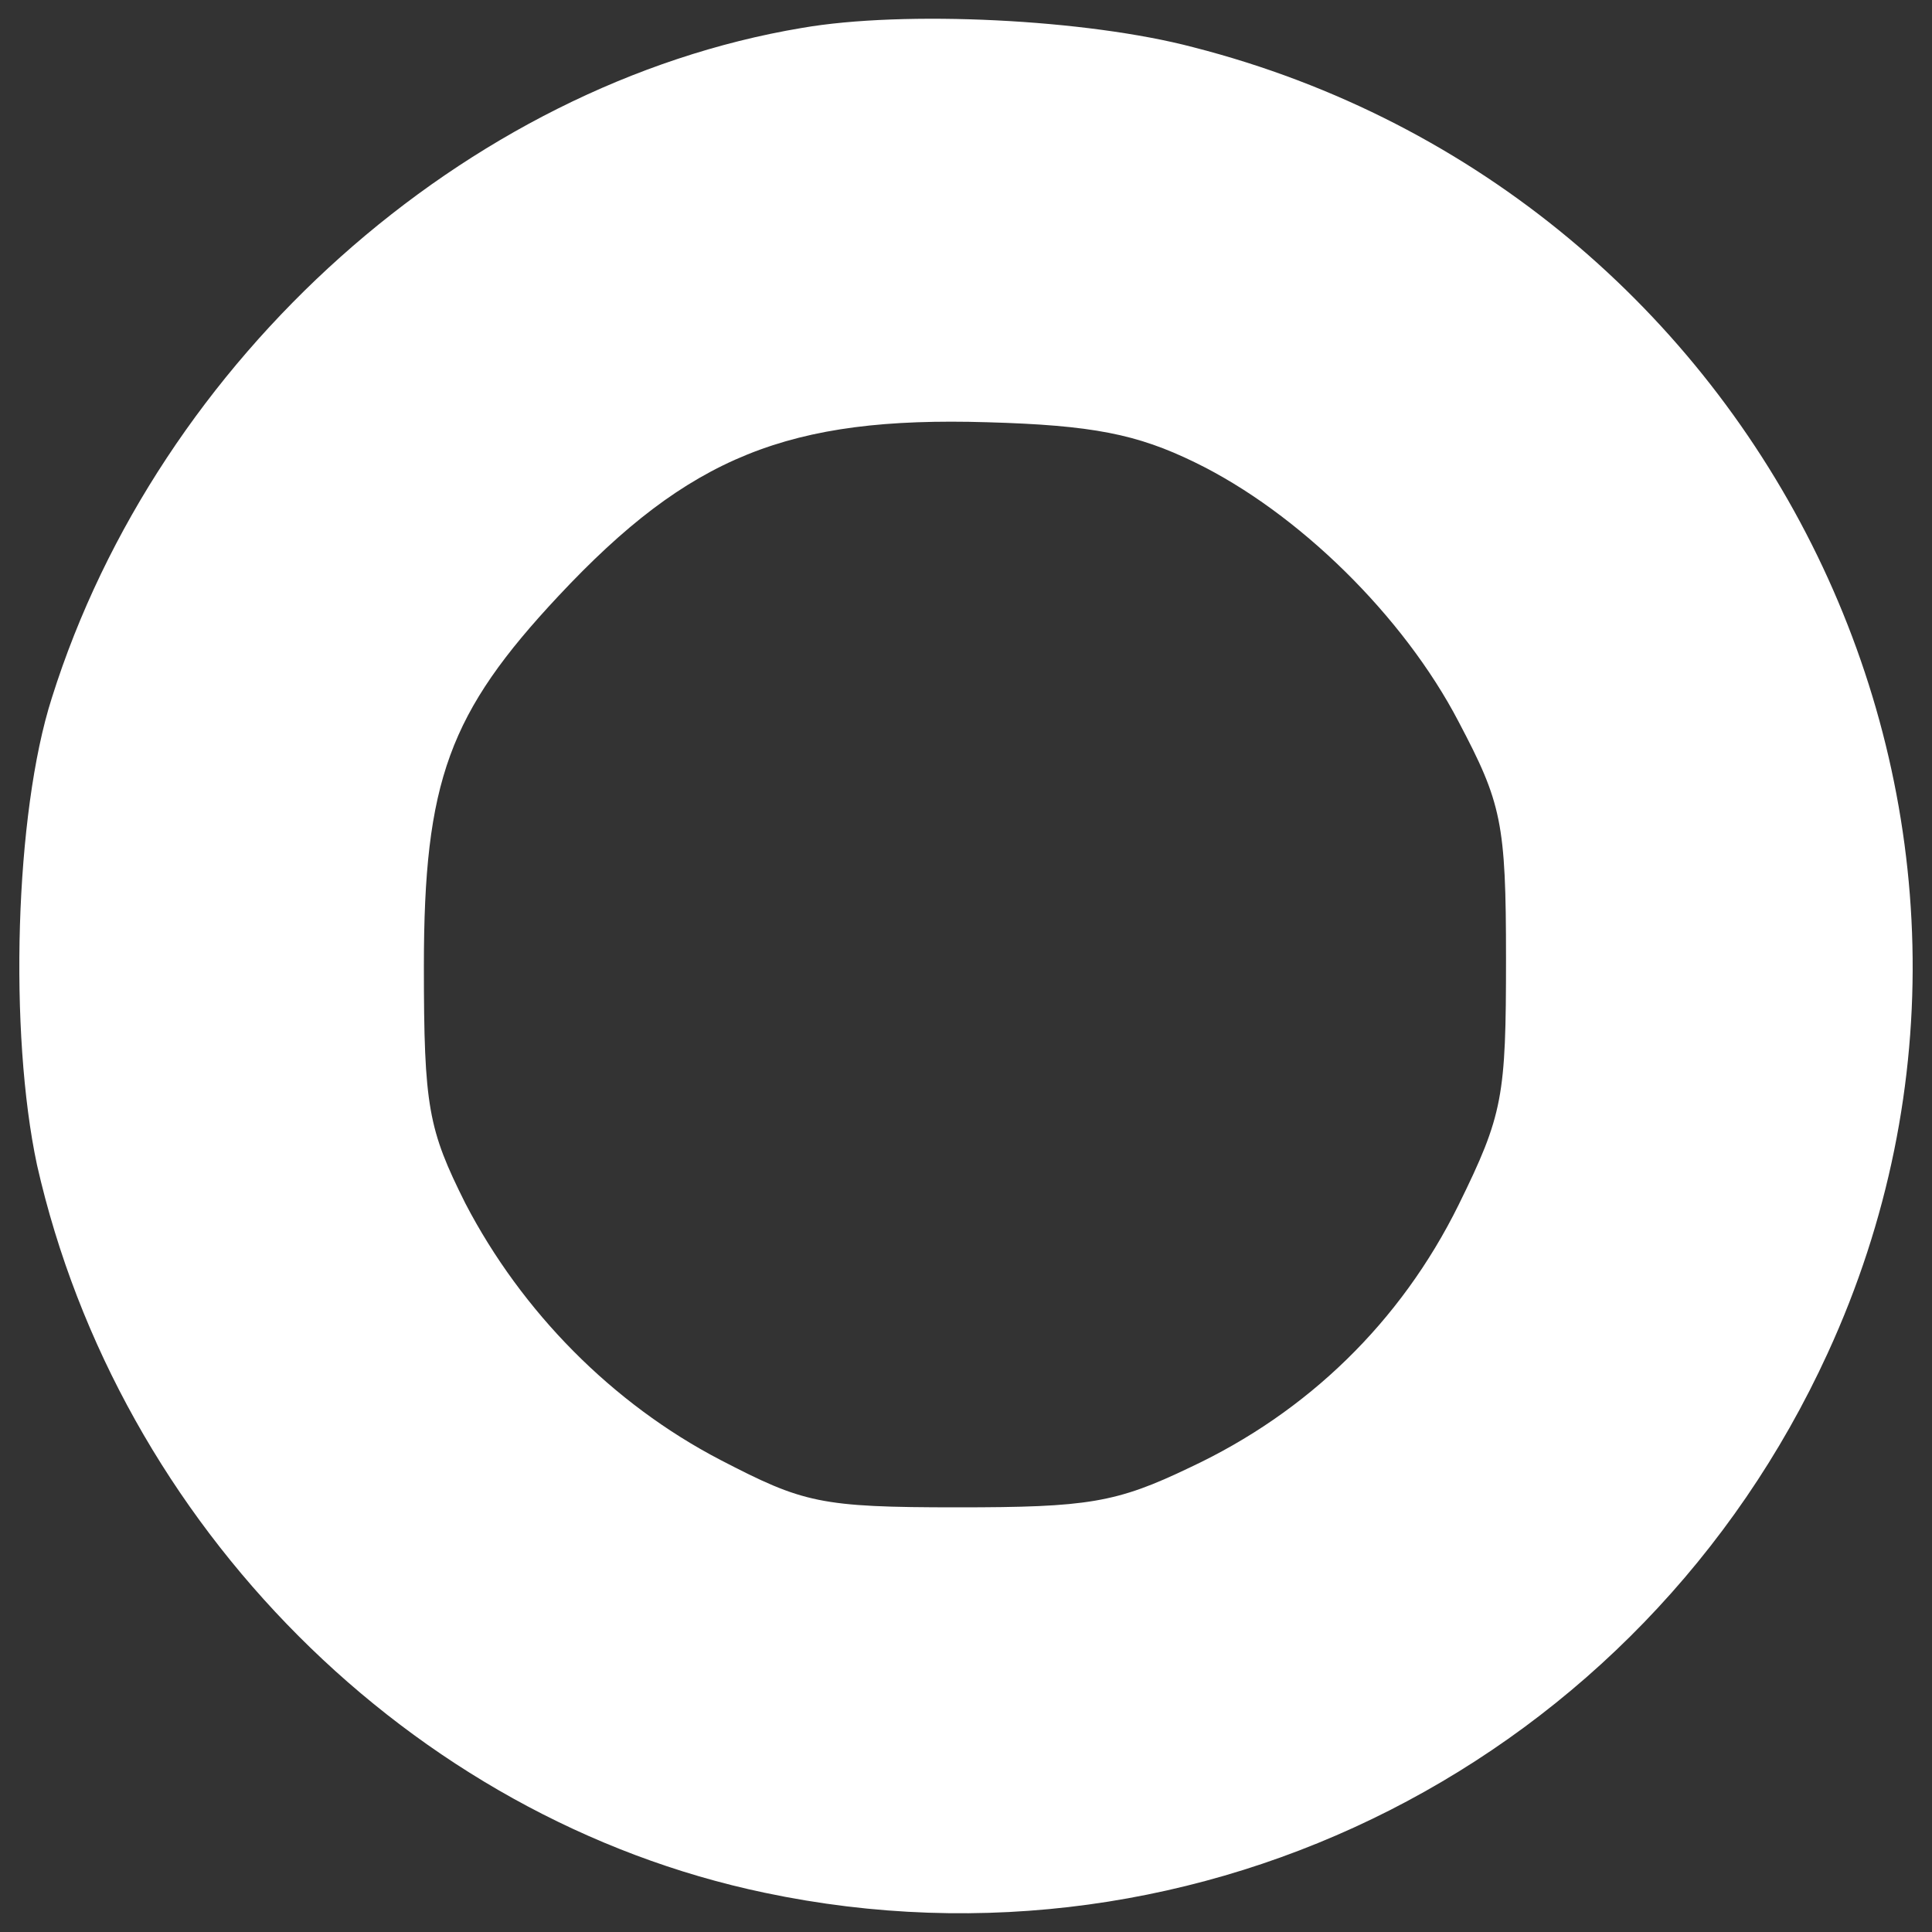 <?xml version="1.0" encoding="utf-8"?>
<!-- Generator: Adobe Illustrator 21.0.0, SVG Export Plug-In . SVG Version: 6.00 Build 0)  -->
<svg version="1.1" id="图层_1" xmlns="http://www.w3.org/2000/svg" xmlns:xlink="http://www.w3.org/1999/xlink" x="0px" y="0px"
	 viewBox="0 0 1000 1000" style="enable-background:new 0 0 1000 1000;" xml:space="preserve">
<rect x="0" y="0" width="1000" height="1000" fill="#333333" stroke="none"/>
<style type="text/css">
	.st0{fill:#FFFFFF;}
</style>
<g>
	<g transform="translate(0,128) scale(0.1,-0.1)">
		<path class="st0" d="M4150.6,1135.4c-1741.7-291.6-3330-1711-3882.4-3468.1c-191.8-598.5-222.5-1734-76.7-2416.9
			C613.5-6614.1,2125-8133.3,3958.8-8517c2255.7-475.6,4534.5,683,5501.3,2793c1266,2754.5-314.6,6000.1-3284,6759.6
			C5623.8,1181.4,4680,1227.5,4150.6,1135.4z M6183.9-1112.7c537.1-260.9,1081.8-798,1365.7-1342.7
			c222.5-422,245.5-521.7,245.5-1227.6c0-713.5-15.4-805.6-245.5-1273.6c-299.3-606.2-782.6-1074.2-1388.7-1358.1
			C5777.2-6499,5631.4-6522,4956.2-6522c-713.5,0-798,23-1227.6,245.5c-560.1,291.6-1028.1,767.3-1319.7,1327.4
			C2217-4565.4,2194-4450.3,2194-3721.4c0,959.1,130.5,1312,698.2,1918.2c675.2,721.2,1189.3,928.4,2217.4,897.7
			C5654.4-920.9,5884.6-966.9,6183.9-1112.7z"/>
	</g>
</g>
</svg>
